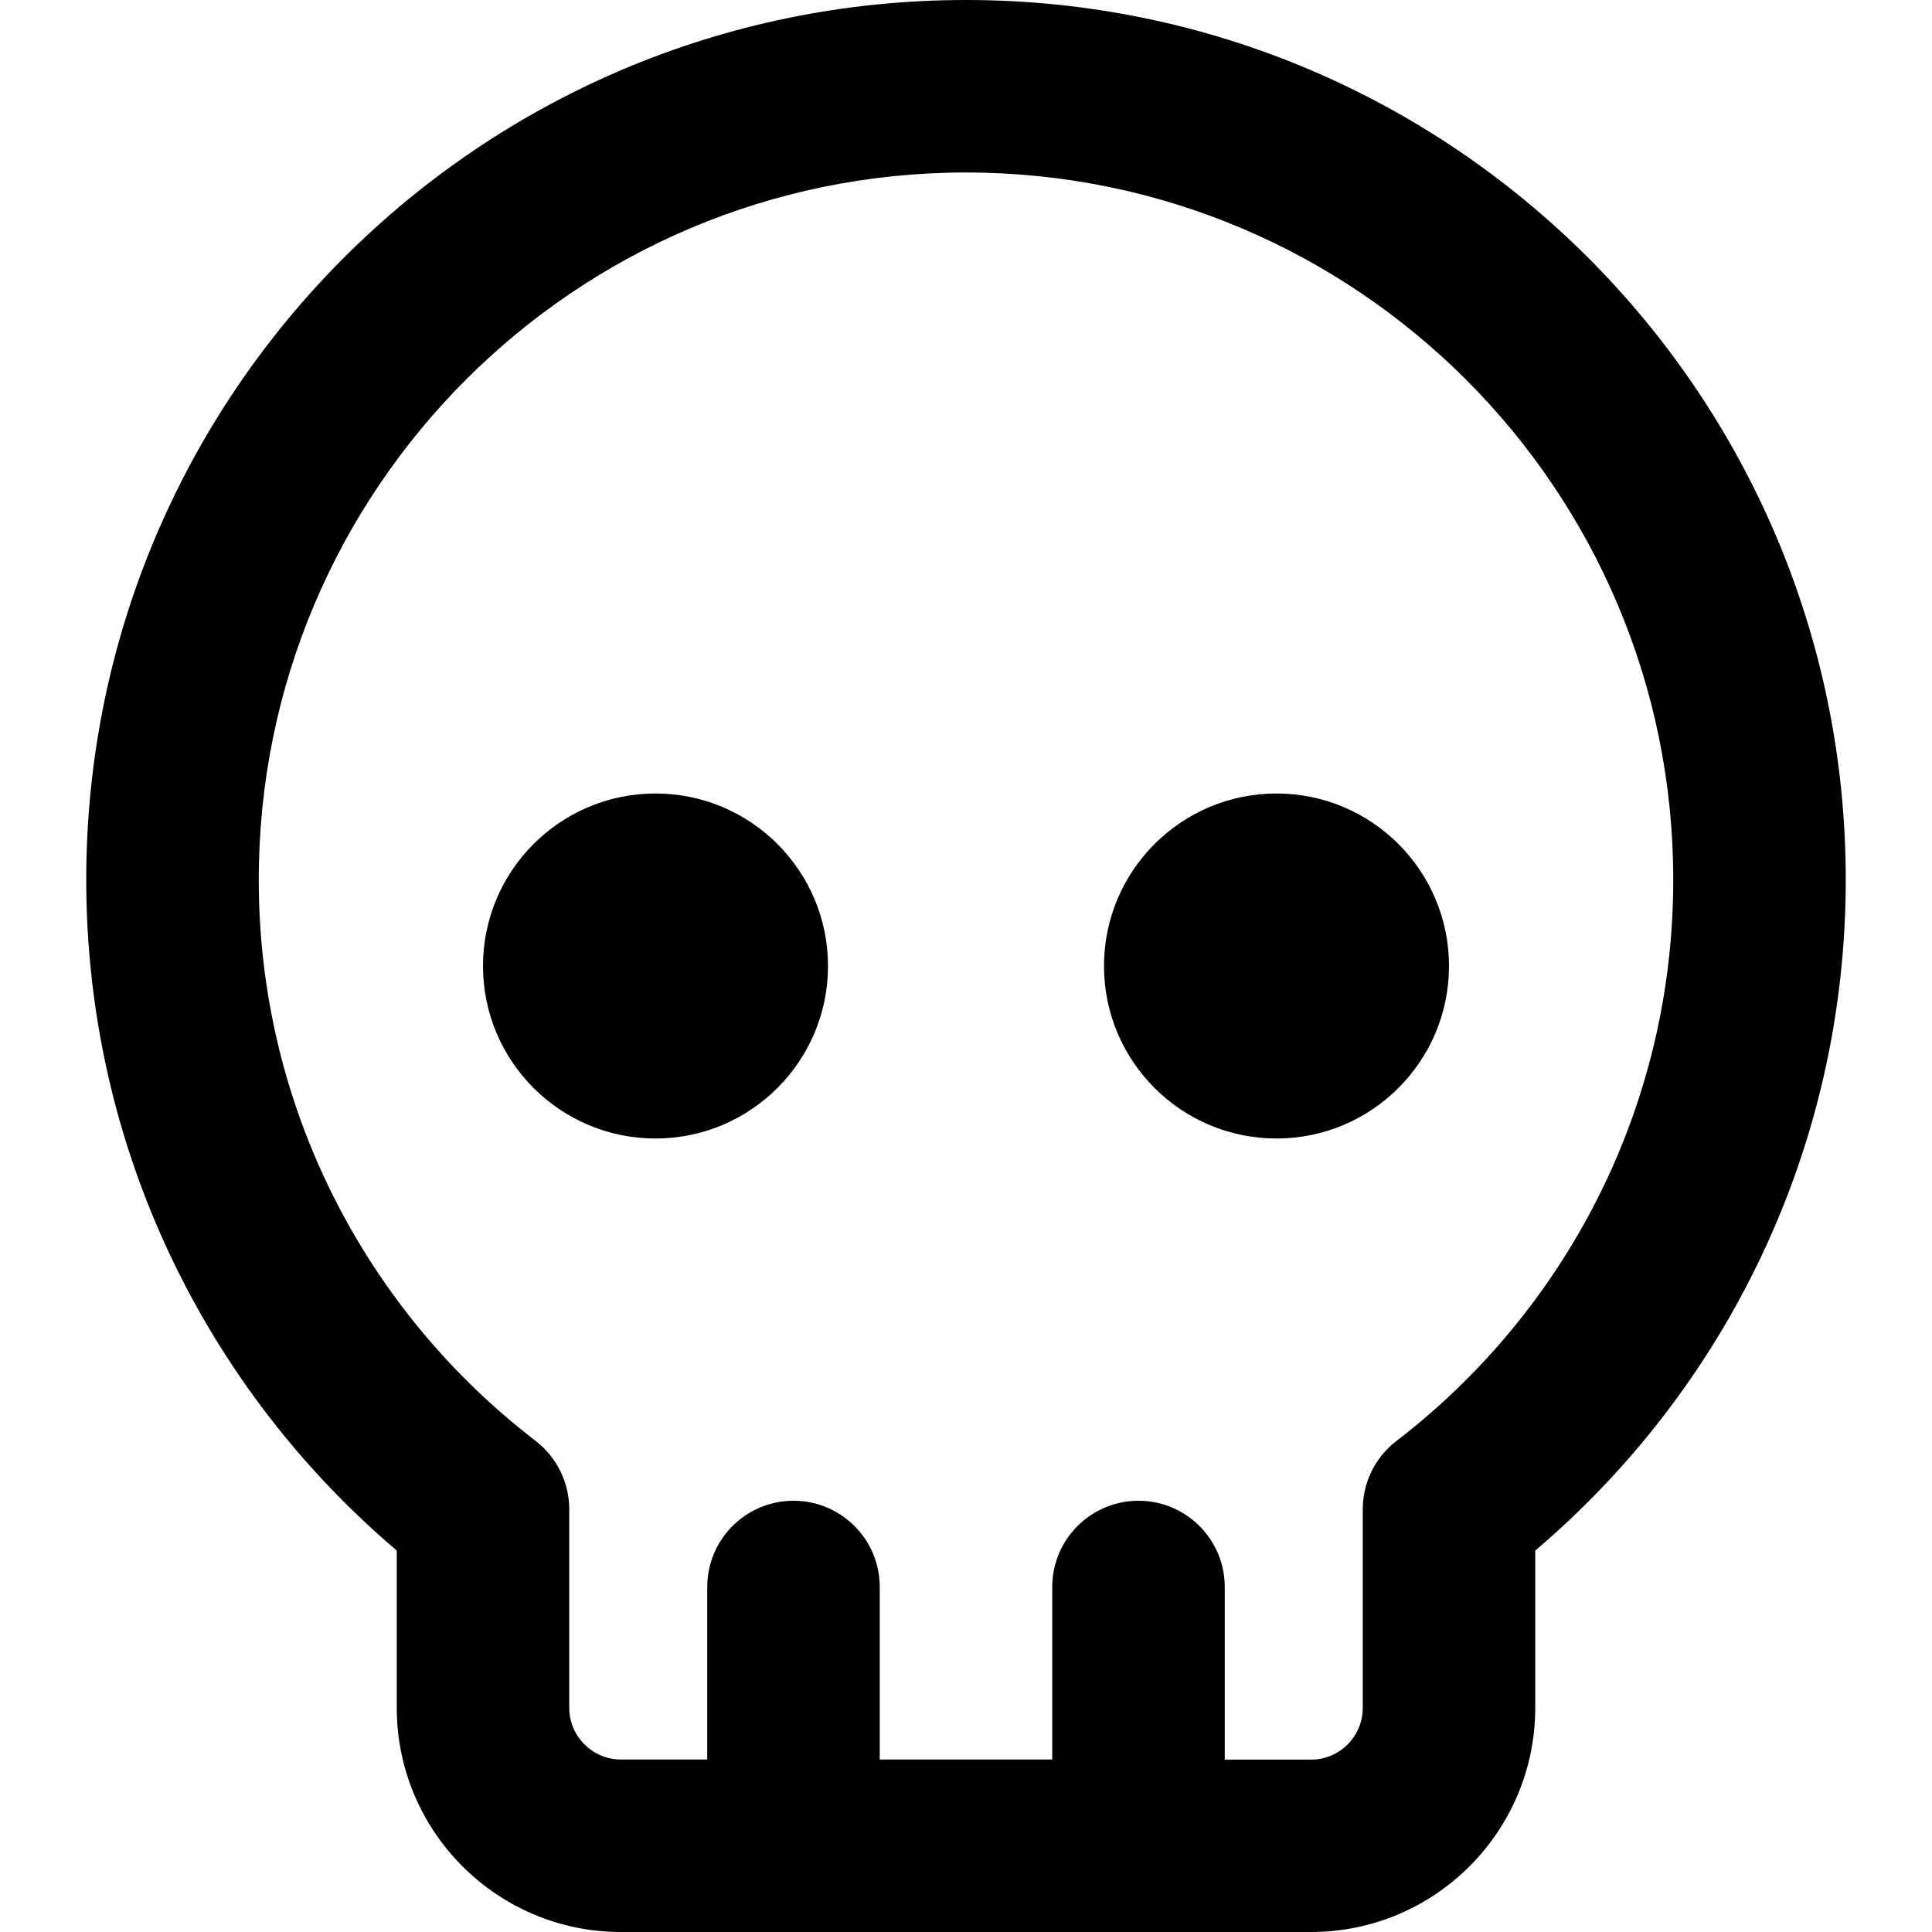 <svg xmlns="http://www.w3.org/2000/svg" fill="none" viewBox="0 0 14 14" id="Skull-1--Streamline-Core-Remix">
  <desc>
    Skull 1 Streamline Icon: https://streamlinehq.com
  </desc>
  <g id="Free Remix/Interface Essential/skull-1--crash-death-delete-die-error-garbage-remove-skull-trash">
    <path id="Union" fill="#000000" fill-rule="evenodd" d="M1.875 6.375C1.875 3.545 4.17 1.25 7 1.25s5.125 2.295 5.125 5.125c0 1.656 -0.785 3.129 -2.006 4.067 -0.154 0.118 -0.244 0.301 -0.244 0.496v1.438c0 0.207 -0.168 0.375 -0.375 0.375h-0.625V11.5c0 -0.345 -0.28 -0.625 -0.625 -0.625s-0.625 0.28 -0.625 0.625v1.25h-1.25V11.5c0 -0.345 -0.28 -0.625 -0.625 -0.625s-0.625 0.28 -0.625 0.625v1.25H4.5c-0.207 0 -0.375 -0.168 -0.375 -0.375v-1.438c0 -0.194 -0.09 -0.377 -0.244 -0.496C2.66 9.504 1.875 8.031 1.875 6.375ZM7 0C3.479 0 0.625 2.854 0.625 6.375c0 1.948 0.874 3.692 2.25 4.861v1.139c0 0.897 0.728 1.625 1.625 1.625h5c0.897 0 1.625 -0.728 1.625 -1.625v-1.139c1.376 -1.169 2.25 -2.913 2.25 -4.861C13.375 2.854 10.521 0 7 0ZM6 7c0 0.69 -0.56 1.25 -1.25 1.25S3.5 7.69 3.5 7s0.56 -1.25 1.25 -1.25S6 6.31 6 7Zm4.5 0c0 0.69 -0.56 1.25 -1.25 1.25S8 7.69 8 7s0.56 -1.25 1.25 -1.25S10.5 6.31 10.5 7Z" clip-rule="evenodd" stroke-width="1"></path>
  </g>
</svg>